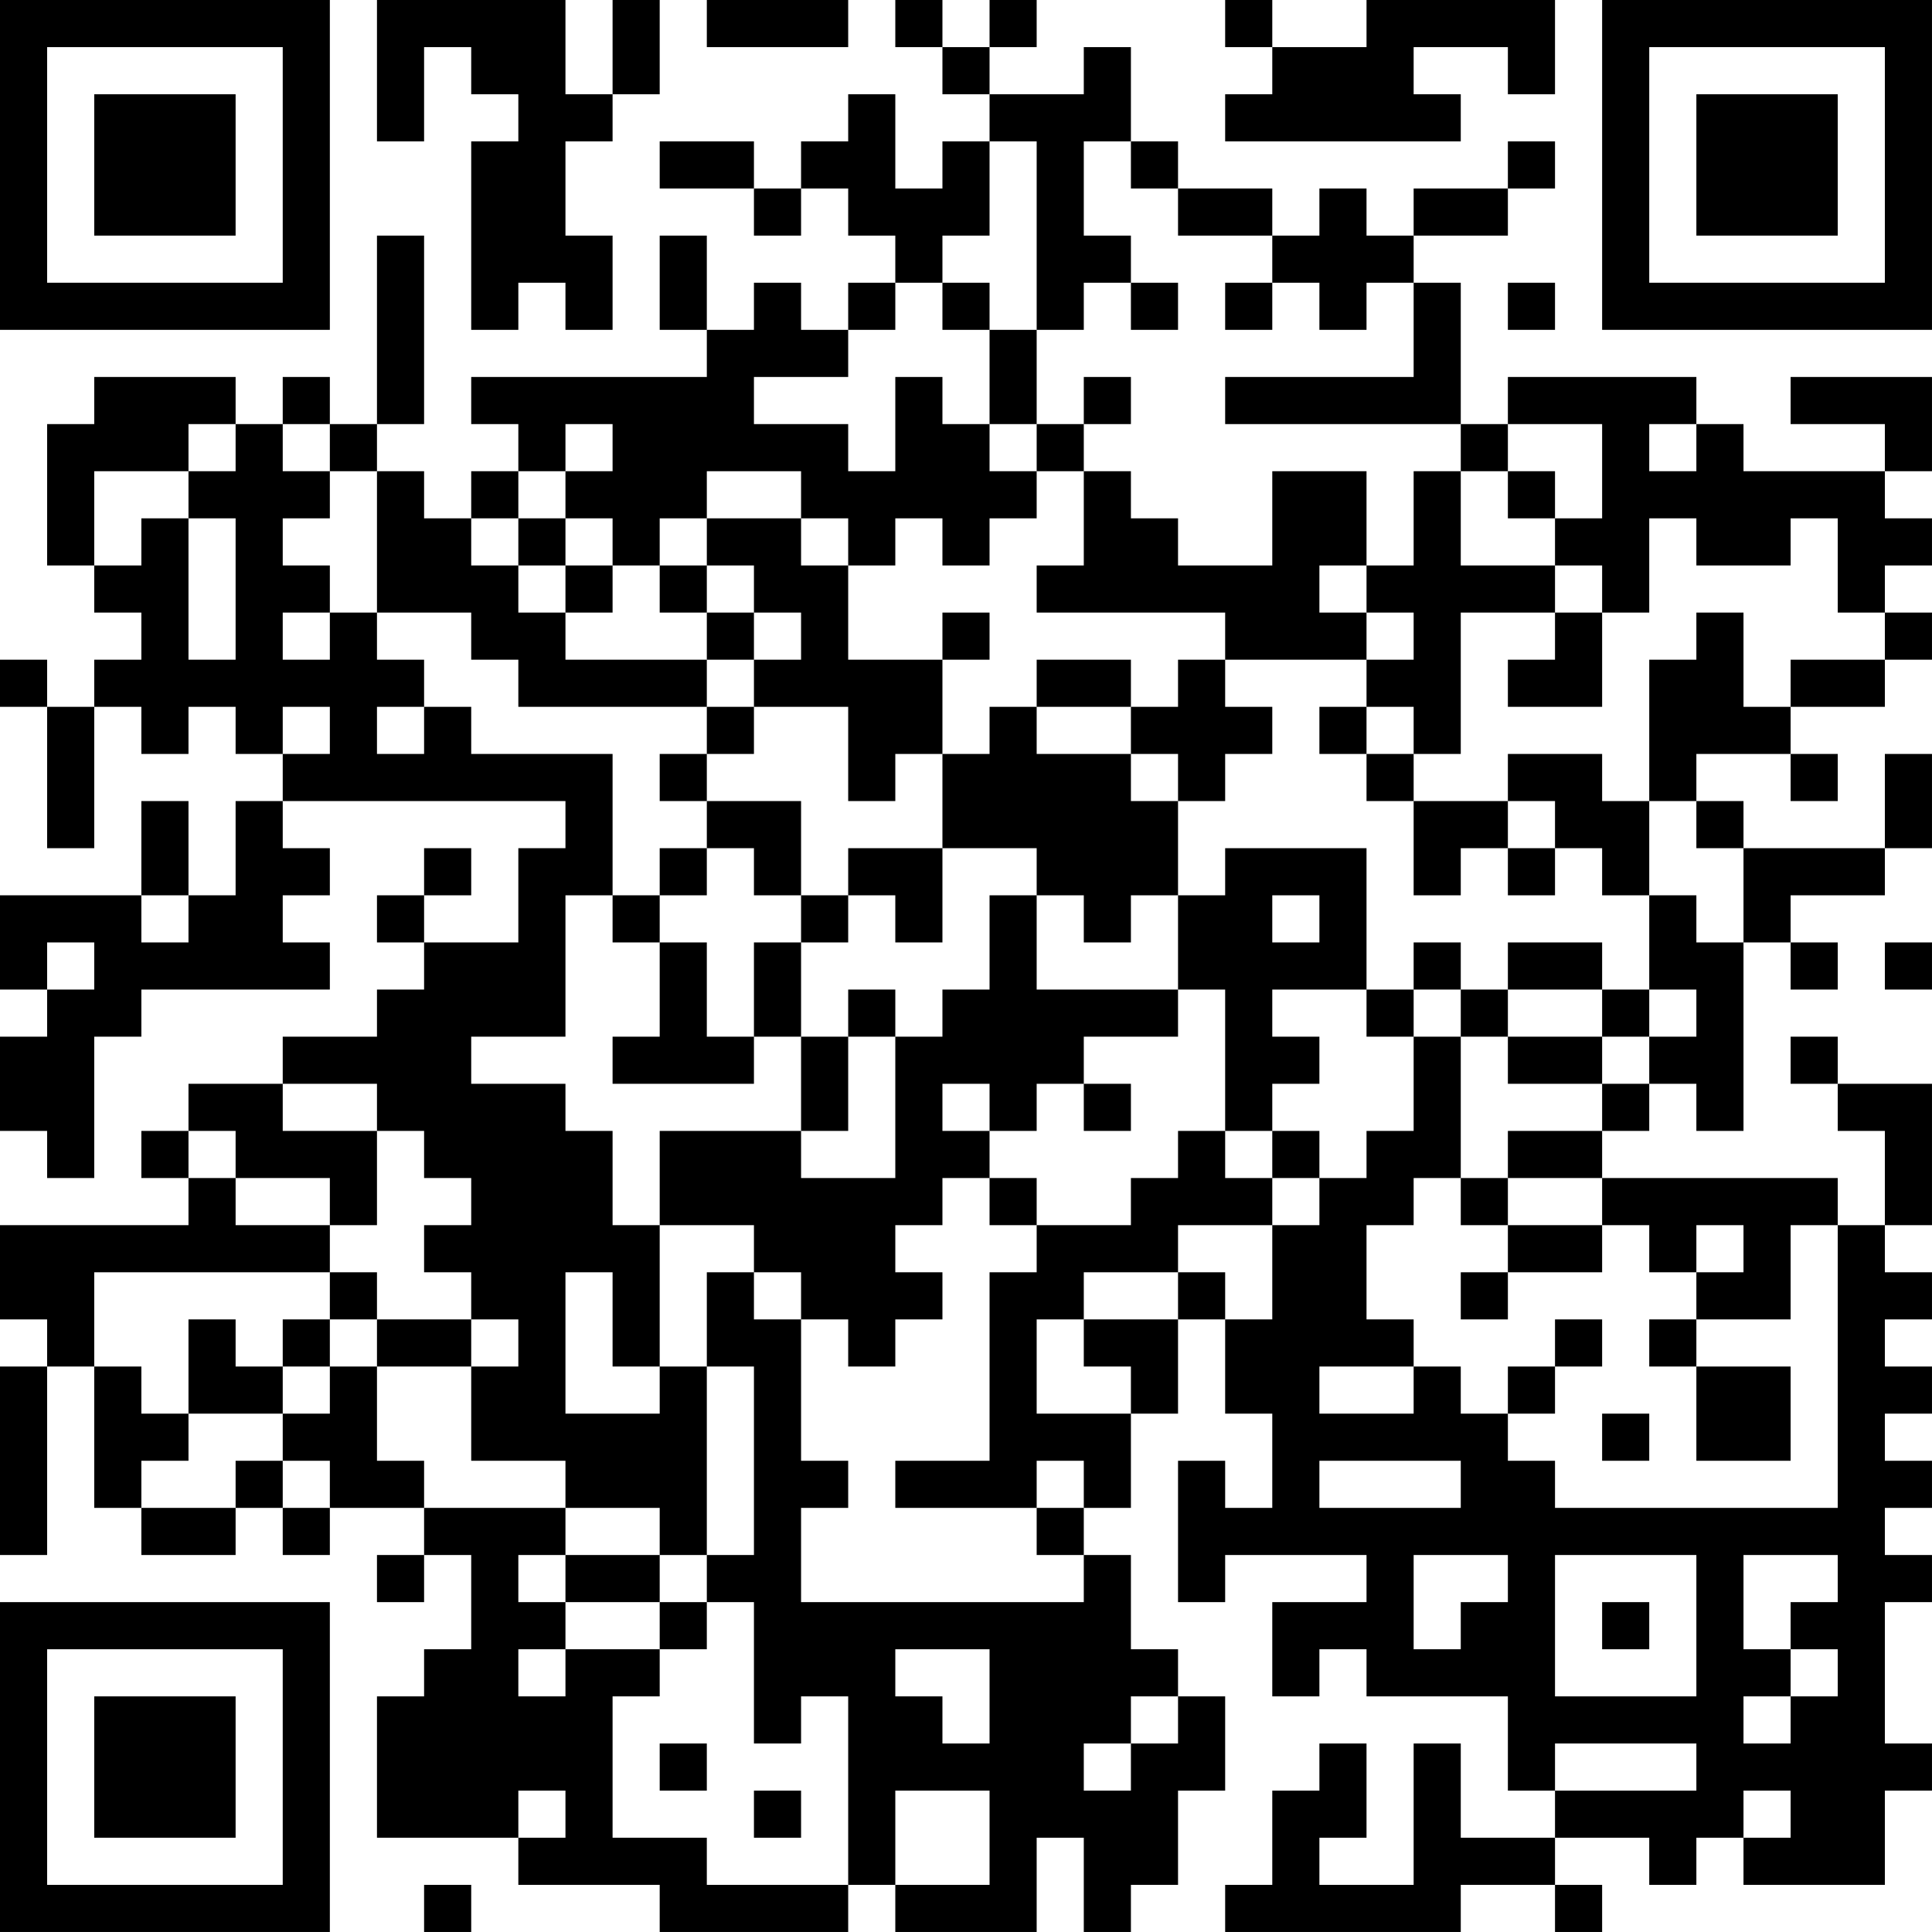 <?xml version="1.0" encoding="UTF-8"?>
<svg xmlns="http://www.w3.org/2000/svg" version="1.1" width="200" height="200" viewBox="0 0 200 200"><rect x="0" y="0" width="200" height="200" fill="#ffffff"/><g transform="scale(4.878)"><g transform="translate(0,0)"><path fill-rule="evenodd" d="M8 0L8 3L9 3L9 1L10 1L10 2L11 2L11 3L10 3L10 7L11 7L11 6L12 6L12 7L13 7L13 5L12 5L12 3L13 3L13 2L14 2L14 0L13 0L13 2L12 2L12 0ZM15 0L15 1L18 1L18 0ZM19 0L19 1L20 1L20 2L21 2L21 3L20 3L20 4L19 4L19 2L18 2L18 3L17 3L17 4L16 4L16 3L14 3L14 4L16 4L16 5L17 5L17 4L18 4L18 5L19 5L19 6L18 6L18 7L17 7L17 6L16 6L16 7L15 7L15 5L14 5L14 7L15 7L15 8L10 8L10 9L11 9L11 10L10 10L10 11L9 11L9 10L8 10L8 9L9 9L9 5L8 5L8 9L7 9L7 8L6 8L6 9L5 9L5 8L2 8L2 9L1 9L1 12L2 12L2 13L3 13L3 14L2 14L2 15L1 15L1 14L0 14L0 15L1 15L1 18L2 18L2 15L3 15L3 16L4 16L4 15L5 15L5 16L6 16L6 17L5 17L5 19L4 19L4 17L3 17L3 19L0 19L0 21L1 21L1 22L0 22L0 24L1 24L1 25L2 25L2 22L3 22L3 21L7 21L7 20L6 20L6 19L7 19L7 18L6 18L6 17L12 17L12 18L11 18L11 20L9 20L9 19L10 19L10 18L9 18L9 19L8 19L8 20L9 20L9 21L8 21L8 22L6 22L6 23L4 23L4 24L3 24L3 25L4 25L4 26L0 26L0 28L1 28L1 29L0 29L0 33L1 33L1 29L2 29L2 32L3 32L3 33L5 33L5 32L6 32L6 33L7 33L7 32L9 32L9 33L8 33L8 34L9 34L9 33L10 33L10 35L9 35L9 36L8 36L8 39L11 39L11 40L14 40L14 41L18 41L18 40L19 40L19 41L22 41L22 39L23 39L23 41L24 41L24 40L25 40L25 38L26 38L26 36L25 36L25 35L24 35L24 33L23 33L23 32L24 32L24 30L25 30L25 28L26 28L26 30L27 30L27 32L26 32L26 31L25 31L25 34L26 34L26 33L29 33L29 34L27 34L27 36L28 36L28 35L29 35L29 36L32 36L32 38L33 38L33 39L31 39L31 37L30 37L30 40L28 40L28 39L29 39L29 37L28 37L28 38L27 38L27 40L26 40L26 41L31 41L31 40L33 40L33 41L34 41L34 40L33 40L33 39L35 39L35 40L36 40L36 39L37 39L37 40L40 40L40 38L41 38L41 37L40 37L40 34L41 34L41 33L40 33L40 32L41 32L41 31L40 31L40 30L41 30L41 29L40 29L40 28L41 28L41 27L40 27L40 26L41 26L41 23L39 23L39 22L38 22L38 23L39 23L39 24L40 24L40 26L39 26L39 25L34 25L34 24L35 24L35 23L36 23L36 24L37 24L37 20L38 20L38 21L39 21L39 20L38 20L38 19L40 19L40 18L41 18L41 16L40 16L40 18L37 18L37 17L36 17L36 16L38 16L38 17L39 17L39 16L38 16L38 15L40 15L40 14L41 14L41 13L40 13L40 12L41 12L41 11L40 11L40 10L41 10L41 8L38 8L38 9L40 9L40 10L37 10L37 9L36 9L36 8L32 8L32 9L31 9L31 6L30 6L30 5L32 5L32 4L33 4L33 3L32 3L32 4L30 4L30 5L29 5L29 4L28 4L28 5L27 5L27 4L25 4L25 3L24 3L24 1L23 1L23 2L21 2L21 1L22 1L22 0L21 0L21 1L20 1L20 0ZM26 0L26 1L27 1L27 2L26 2L26 3L31 3L31 2L30 2L30 1L32 1L32 2L33 2L33 0L29 0L29 1L27 1L27 0ZM21 3L21 5L20 5L20 6L19 6L19 7L18 7L18 8L16 8L16 9L18 9L18 10L19 10L19 8L20 8L20 9L21 9L21 10L22 10L22 11L21 11L21 12L20 12L20 11L19 11L19 12L18 12L18 11L17 11L17 10L15 10L15 11L14 11L14 12L13 12L13 11L12 11L12 10L13 10L13 9L12 9L12 10L11 10L11 11L10 11L10 12L11 12L11 13L12 13L12 14L15 14L15 15L11 15L11 14L10 14L10 13L8 13L8 10L7 10L7 9L6 9L6 10L7 10L7 11L6 11L6 12L7 12L7 13L6 13L6 14L7 14L7 13L8 13L8 14L9 14L9 15L8 15L8 16L9 16L9 15L10 15L10 16L13 16L13 19L12 19L12 22L10 22L10 23L12 23L12 24L13 24L13 26L14 26L14 29L13 29L13 27L12 27L12 30L14 30L14 29L15 29L15 33L14 33L14 32L12 32L12 31L10 31L10 29L11 29L11 28L10 28L10 27L9 27L9 26L10 26L10 25L9 25L9 24L8 24L8 23L6 23L6 24L8 24L8 26L7 26L7 25L5 25L5 24L4 24L4 25L5 25L5 26L7 26L7 27L2 27L2 29L3 29L3 30L4 30L4 31L3 31L3 32L5 32L5 31L6 31L6 32L7 32L7 31L6 31L6 30L7 30L7 29L8 29L8 31L9 31L9 32L12 32L12 33L11 33L11 34L12 34L12 35L11 35L11 36L12 36L12 35L14 35L14 36L13 36L13 39L15 39L15 40L18 40L18 36L17 36L17 37L16 37L16 34L15 34L15 33L16 33L16 29L15 29L15 27L16 27L16 28L17 28L17 31L18 31L18 32L17 32L17 34L23 34L23 33L22 33L22 32L23 32L23 31L22 31L22 32L19 32L19 31L21 31L21 27L22 27L22 26L24 26L24 25L25 25L25 24L26 24L26 25L27 25L27 26L25 26L25 27L23 27L23 28L22 28L22 30L24 30L24 29L23 29L23 28L25 28L25 27L26 27L26 28L27 28L27 26L28 26L28 25L29 25L29 24L30 24L30 22L31 22L31 25L30 25L30 26L29 26L29 28L30 28L30 29L28 29L28 30L30 30L30 29L31 29L31 30L32 30L32 31L33 31L33 32L39 32L39 26L38 26L38 28L36 28L36 27L37 27L37 26L36 26L36 27L35 27L35 26L34 26L34 25L32 25L32 24L34 24L34 23L35 23L35 22L36 22L36 21L35 21L35 19L36 19L36 20L37 20L37 18L36 18L36 17L35 17L35 14L36 14L36 13L37 13L37 15L38 15L38 14L40 14L40 13L39 13L39 11L38 11L38 12L36 12L36 11L35 11L35 13L34 13L34 12L33 12L33 11L34 11L34 9L32 9L32 10L31 10L31 9L26 9L26 8L30 8L30 6L29 6L29 7L28 7L28 6L27 6L27 5L25 5L25 4L24 4L24 3L23 3L23 5L24 5L24 6L23 6L23 7L22 7L22 3ZM20 6L20 7L21 7L21 9L22 9L22 10L23 10L23 12L22 12L22 13L26 13L26 14L25 14L25 15L24 15L24 14L22 14L22 15L21 15L21 16L20 16L20 14L21 14L21 13L20 13L20 14L18 14L18 12L17 12L17 11L15 11L15 12L14 12L14 13L15 13L15 14L16 14L16 15L15 15L15 16L14 16L14 17L15 17L15 18L14 18L14 19L13 19L13 20L14 20L14 22L13 22L13 23L16 23L16 22L17 22L17 24L14 24L14 26L16 26L16 27L17 27L17 28L18 28L18 29L19 29L19 28L20 28L20 27L19 27L19 26L20 26L20 25L21 25L21 26L22 26L22 25L21 25L21 24L22 24L22 23L23 23L23 24L24 24L24 23L23 23L23 22L25 22L25 21L26 21L26 24L27 24L27 25L28 25L28 24L27 24L27 23L28 23L28 22L27 22L27 21L29 21L29 22L30 22L30 21L31 21L31 22L32 22L32 23L34 23L34 22L35 22L35 21L34 21L34 20L32 20L32 21L31 21L31 20L30 20L30 21L29 21L29 18L26 18L26 19L25 19L25 17L26 17L26 16L27 16L27 15L26 15L26 14L29 14L29 15L28 15L28 16L29 16L29 17L30 17L30 19L31 19L31 18L32 18L32 19L33 19L33 18L34 18L34 19L35 19L35 17L34 17L34 16L32 16L32 17L30 17L30 16L31 16L31 13L33 13L33 14L32 14L32 15L34 15L34 13L33 13L33 12L31 12L31 10L30 10L30 12L29 12L29 10L27 10L27 12L25 12L25 11L24 11L24 10L23 10L23 9L24 9L24 8L23 8L23 9L22 9L22 7L21 7L21 6ZM24 6L24 7L25 7L25 6ZM26 6L26 7L27 7L27 6ZM32 6L32 7L33 7L33 6ZM4 9L4 10L2 10L2 12L3 12L3 11L4 11L4 14L5 14L5 11L4 11L4 10L5 10L5 9ZM35 9L35 10L36 10L36 9ZM32 10L32 11L33 11L33 10ZM11 11L11 12L12 12L12 13L13 13L13 12L12 12L12 11ZM15 12L15 13L16 13L16 14L17 14L17 13L16 13L16 12ZM28 12L28 13L29 13L29 14L30 14L30 13L29 13L29 12ZM6 15L6 16L7 16L7 15ZM16 15L16 16L15 16L15 17L17 17L17 19L16 19L16 18L15 18L15 19L14 19L14 20L15 20L15 22L16 22L16 20L17 20L17 22L18 22L18 24L17 24L17 25L19 25L19 22L20 22L20 21L21 21L21 19L22 19L22 21L25 21L25 19L24 19L24 20L23 20L23 19L22 19L22 18L20 18L20 16L19 16L19 17L18 17L18 15ZM22 15L22 16L24 16L24 17L25 17L25 16L24 16L24 15ZM29 15L29 16L30 16L30 15ZM32 17L32 18L33 18L33 17ZM18 18L18 19L17 19L17 20L18 20L18 19L19 19L19 20L20 20L20 18ZM3 19L3 20L4 20L4 19ZM27 19L27 20L28 20L28 19ZM1 20L1 21L2 21L2 20ZM40 20L40 21L41 21L41 20ZM18 21L18 22L19 22L19 21ZM32 21L32 22L34 22L34 21ZM20 23L20 24L21 24L21 23ZM31 25L31 26L32 26L32 27L31 27L31 28L32 28L32 27L34 27L34 26L32 26L32 25ZM7 27L7 28L6 28L6 29L5 29L5 28L4 28L4 30L6 30L6 29L7 29L7 28L8 28L8 29L10 29L10 28L8 28L8 27ZM33 28L33 29L32 29L32 30L33 30L33 29L34 29L34 28ZM35 28L35 29L36 29L36 31L38 31L38 29L36 29L36 28ZM34 30L34 31L35 31L35 30ZM28 31L28 32L31 32L31 31ZM12 33L12 34L14 34L14 35L15 35L15 34L14 34L14 33ZM30 33L30 35L31 35L31 34L32 34L32 33ZM33 33L33 36L36 36L36 33ZM37 33L37 35L38 35L38 36L37 36L37 37L38 37L38 36L39 36L39 35L38 35L38 34L39 34L39 33ZM34 34L34 35L35 35L35 34ZM19 35L19 36L20 36L20 37L21 37L21 35ZM24 36L24 37L23 37L23 38L24 38L24 37L25 37L25 36ZM14 37L14 38L15 38L15 37ZM33 37L33 38L36 38L36 37ZM11 38L11 39L12 39L12 38ZM16 38L16 39L17 39L17 38ZM19 38L19 40L21 40L21 38ZM37 38L37 39L38 39L38 38ZM9 40L9 41L10 41L10 40ZM0 0L0 7L7 7L7 0ZM1 1L1 6L6 6L6 1ZM2 2L2 5L5 5L5 2ZM34 0L34 7L41 7L41 0ZM35 1L35 6L40 6L40 1ZM36 2L36 5L39 5L39 2ZM0 34L0 41L7 41L7 34ZM1 35L1 40L6 40L6 35ZM2 36L2 39L5 39L5 36Z" fill="#000000"/></g></g></svg>
